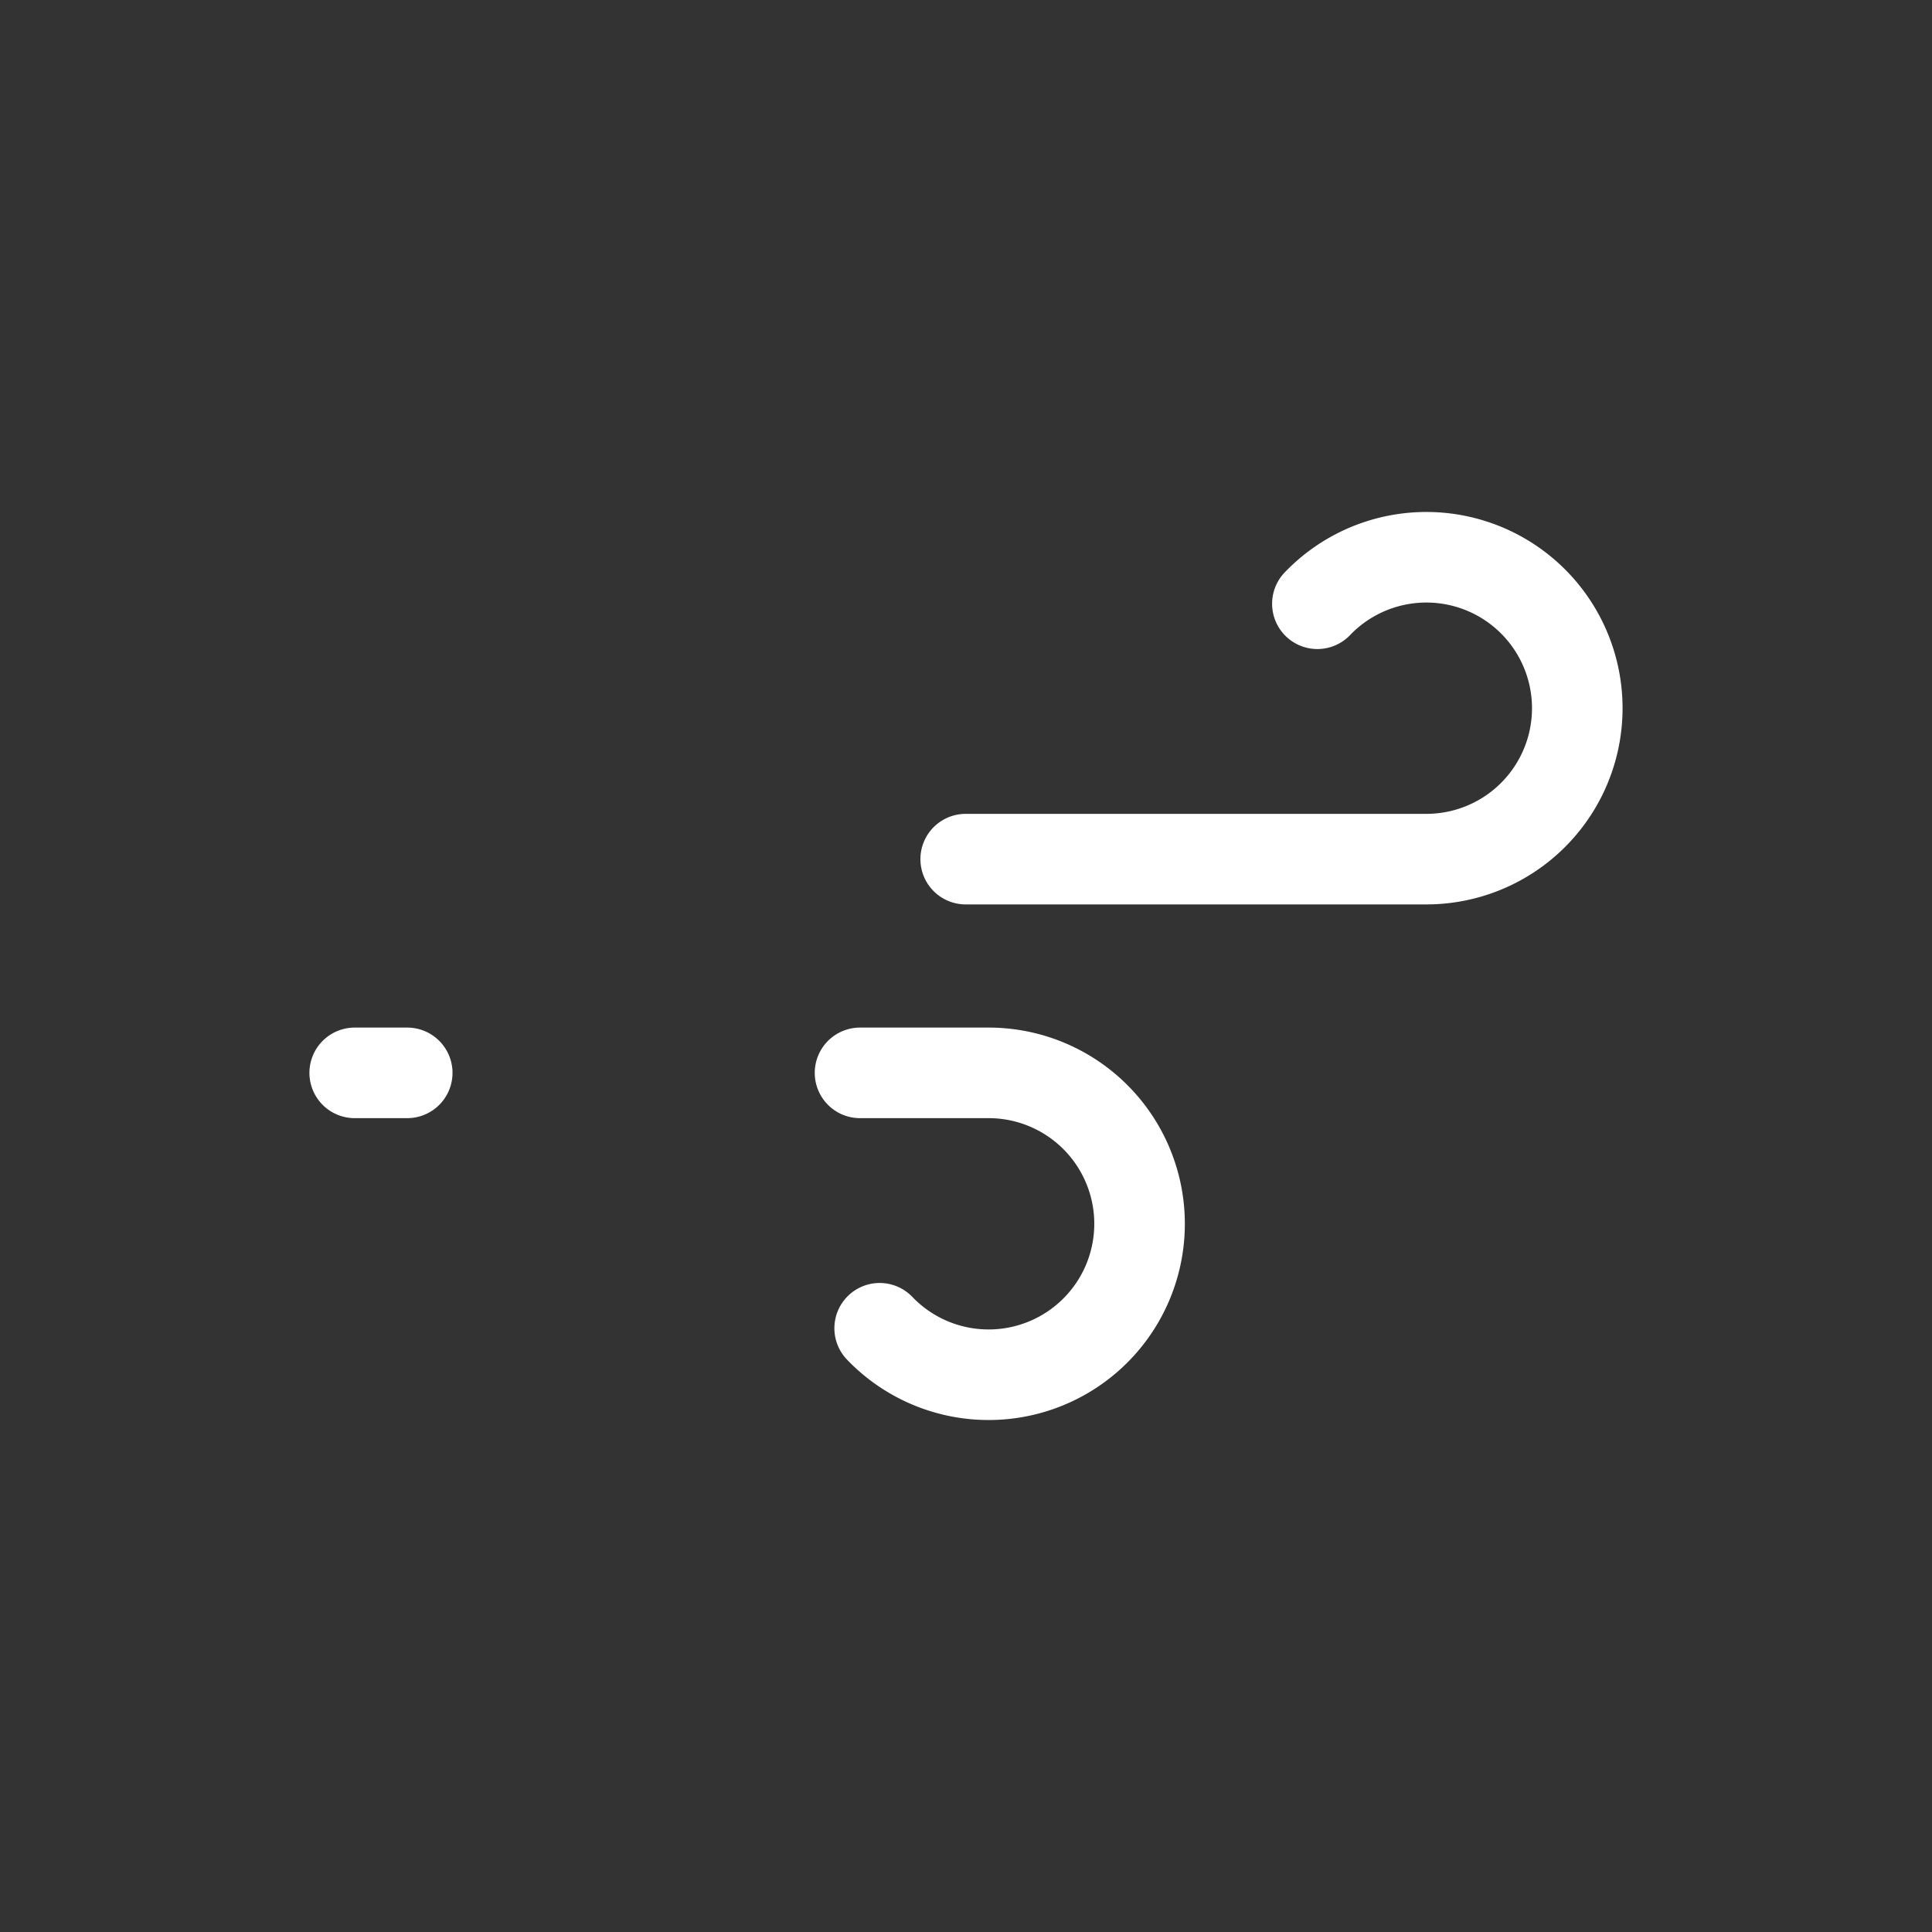 <svg xmlns="http://www.w3.org/2000/svg" viewBox="0 0 64 64"><rect x="0" y="0" width="64" height="64" fill="#333333" stroke="none"/><path fill="none" stroke="white" stroke-dasharray="35 22" stroke-linecap="round" stroke-miterlimit="10" stroke-width="3" d="M43.64 20a5 5 0 1 1 3.61 8.46h-35.5"><animate attributeName="stroke-dashoffset" dur="2s" repeatCount="indefinite" values="-57; 57"/></path><path fill="none" stroke="white" stroke-dasharray="24 15" stroke-linecap="round" stroke-miterlimit="10" stroke-width="3" d="M29.14 44a5 5 0 1 0 3.61-8.46h-21"><animate attributeName="stroke-dashoffset" begin="-1.5s" dur="2s" repeatCount="indefinite" values="-39; 39"/></path></svg>
